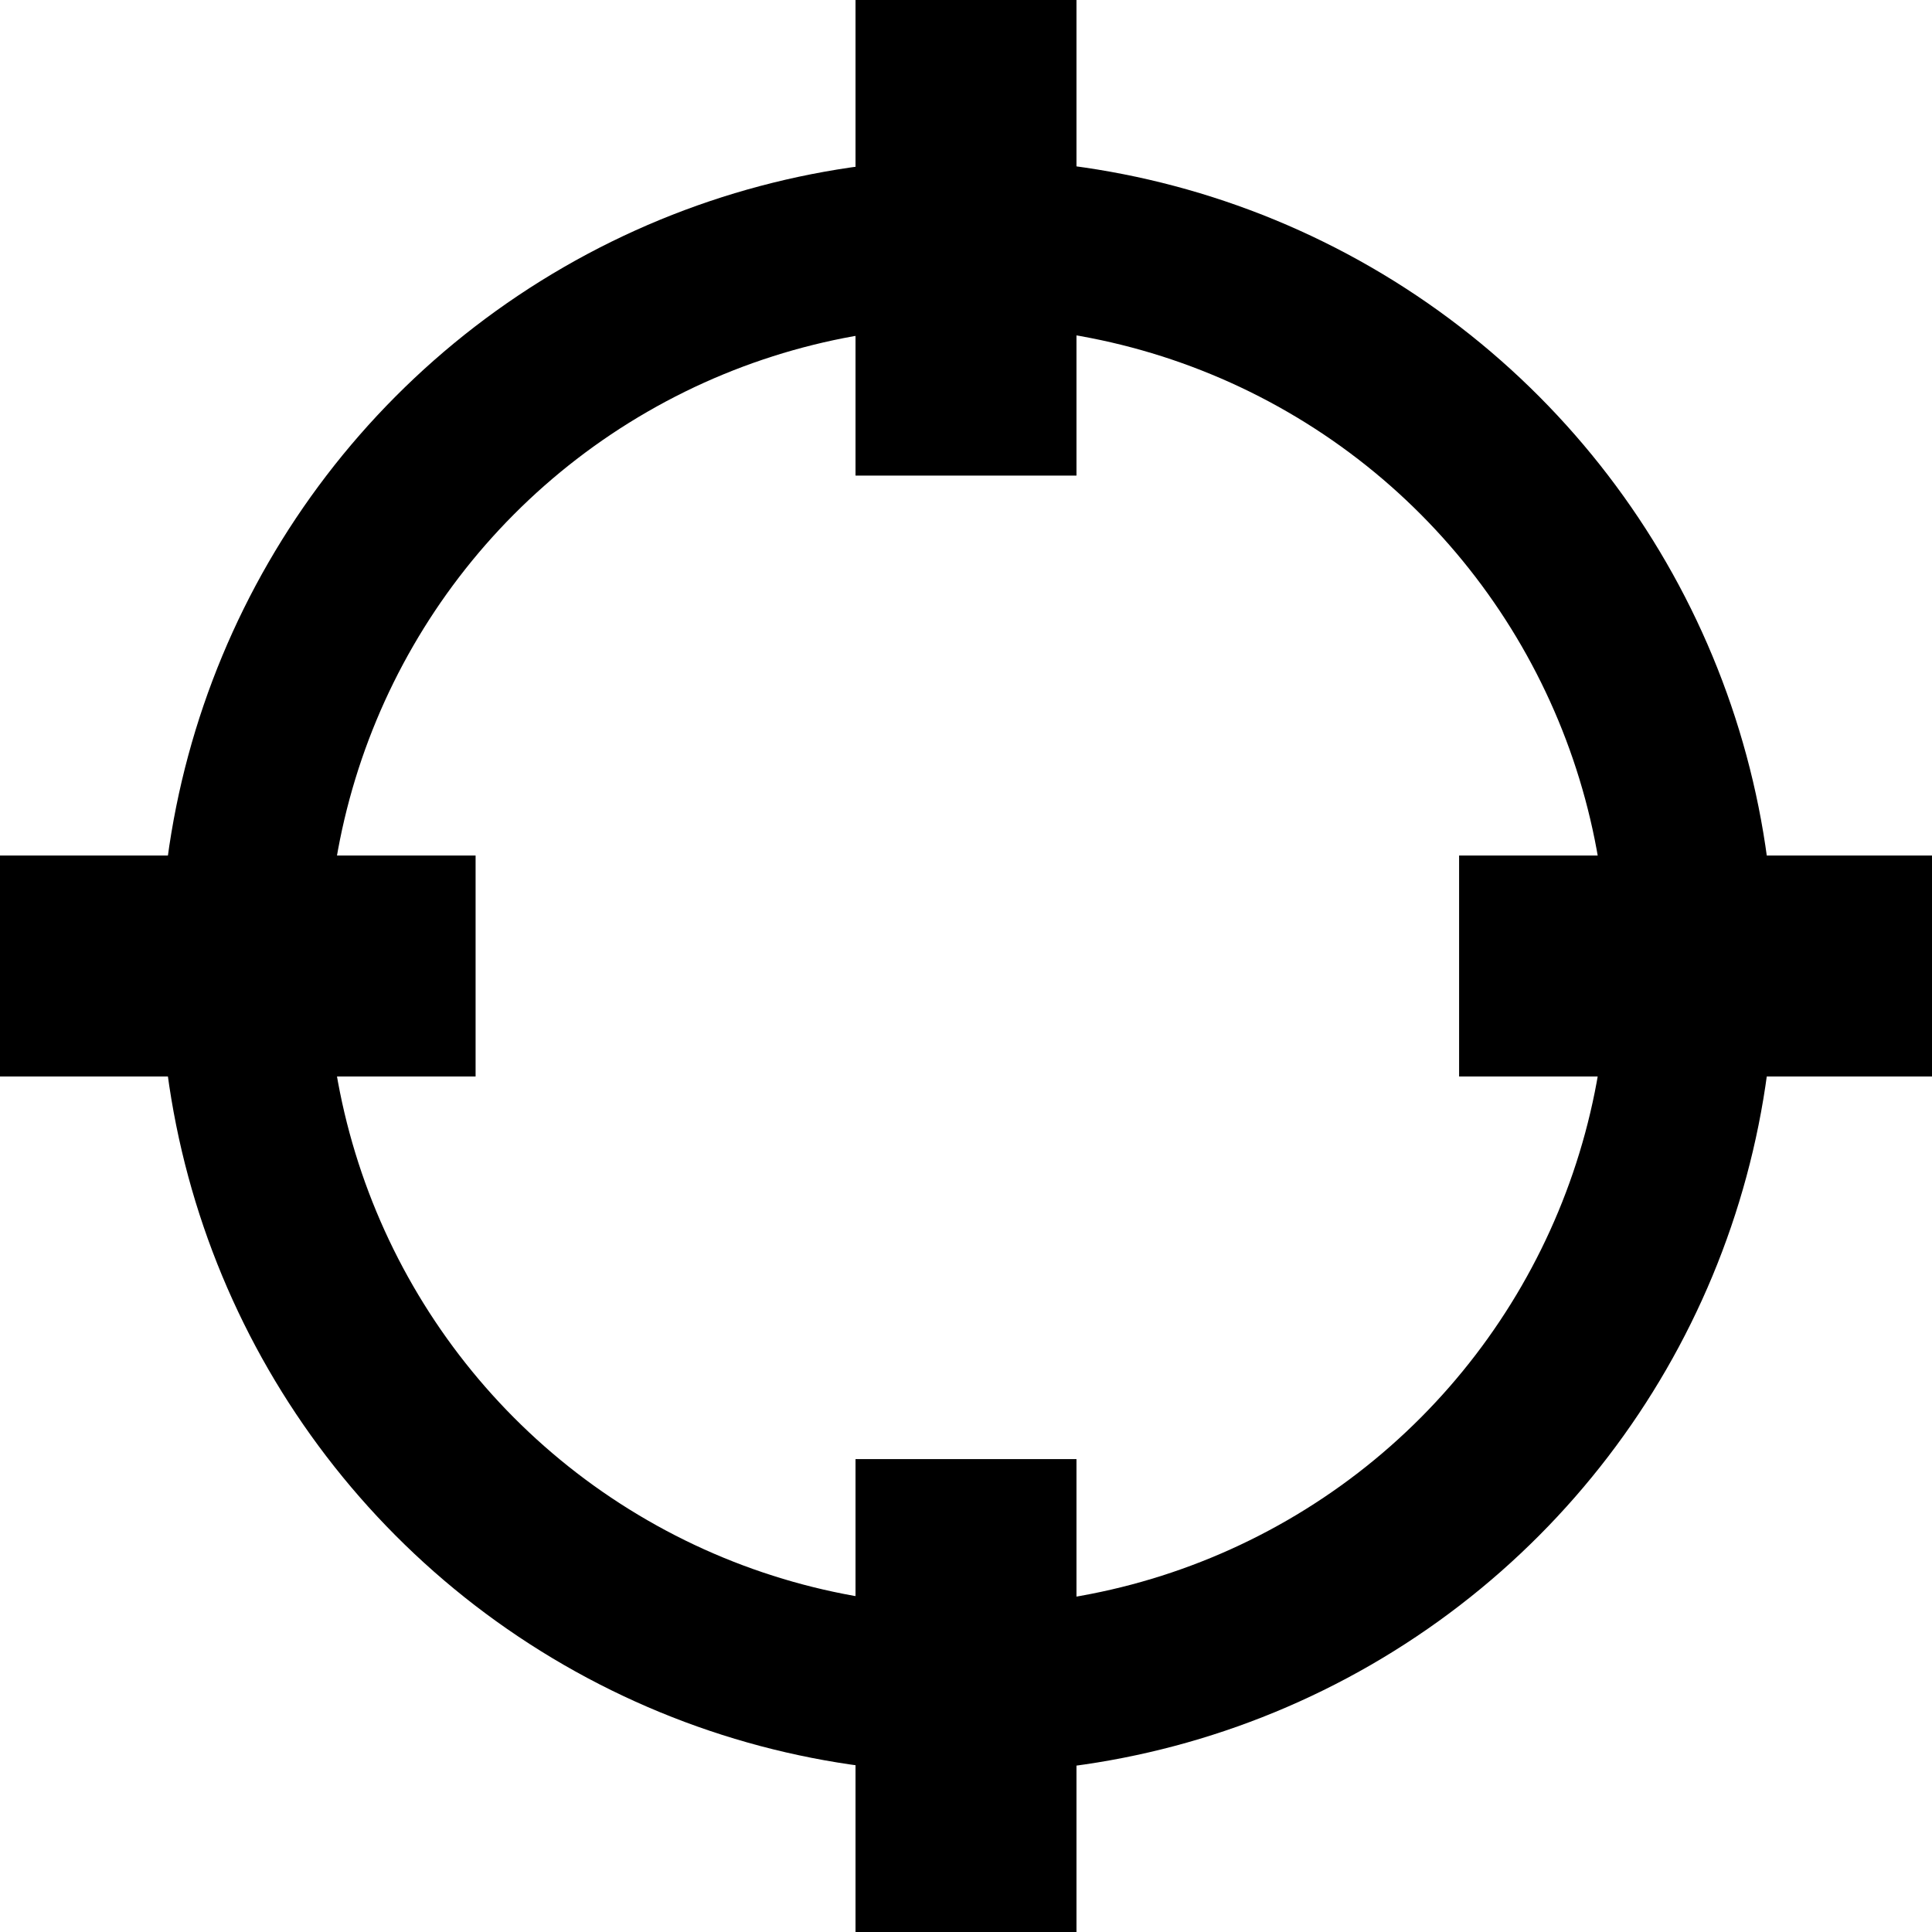 <svg width="717" height="717" viewBox="0 0 717 717" fill="none" xmlns="http://www.w3.org/2000/svg">
<circle cx="359" cy="358.5" r="268.5" stroke="black" stroke-width="62"/>
<path fill-rule="evenodd" clip-rule="evenodd" d="M176.5 399.5V317.5H3.58433e-06L0 399.5H176.5ZM317.5 717L317.5 541.5H399.5L399.5 717H317.5ZM541.5 317.5V399.5H717V317.5H541.5ZM399.5 3.58434e-06L399.5 176.5H317.5L317.5 0L399.5 3.58434e-06Z" fill="black"/>
</svg>
